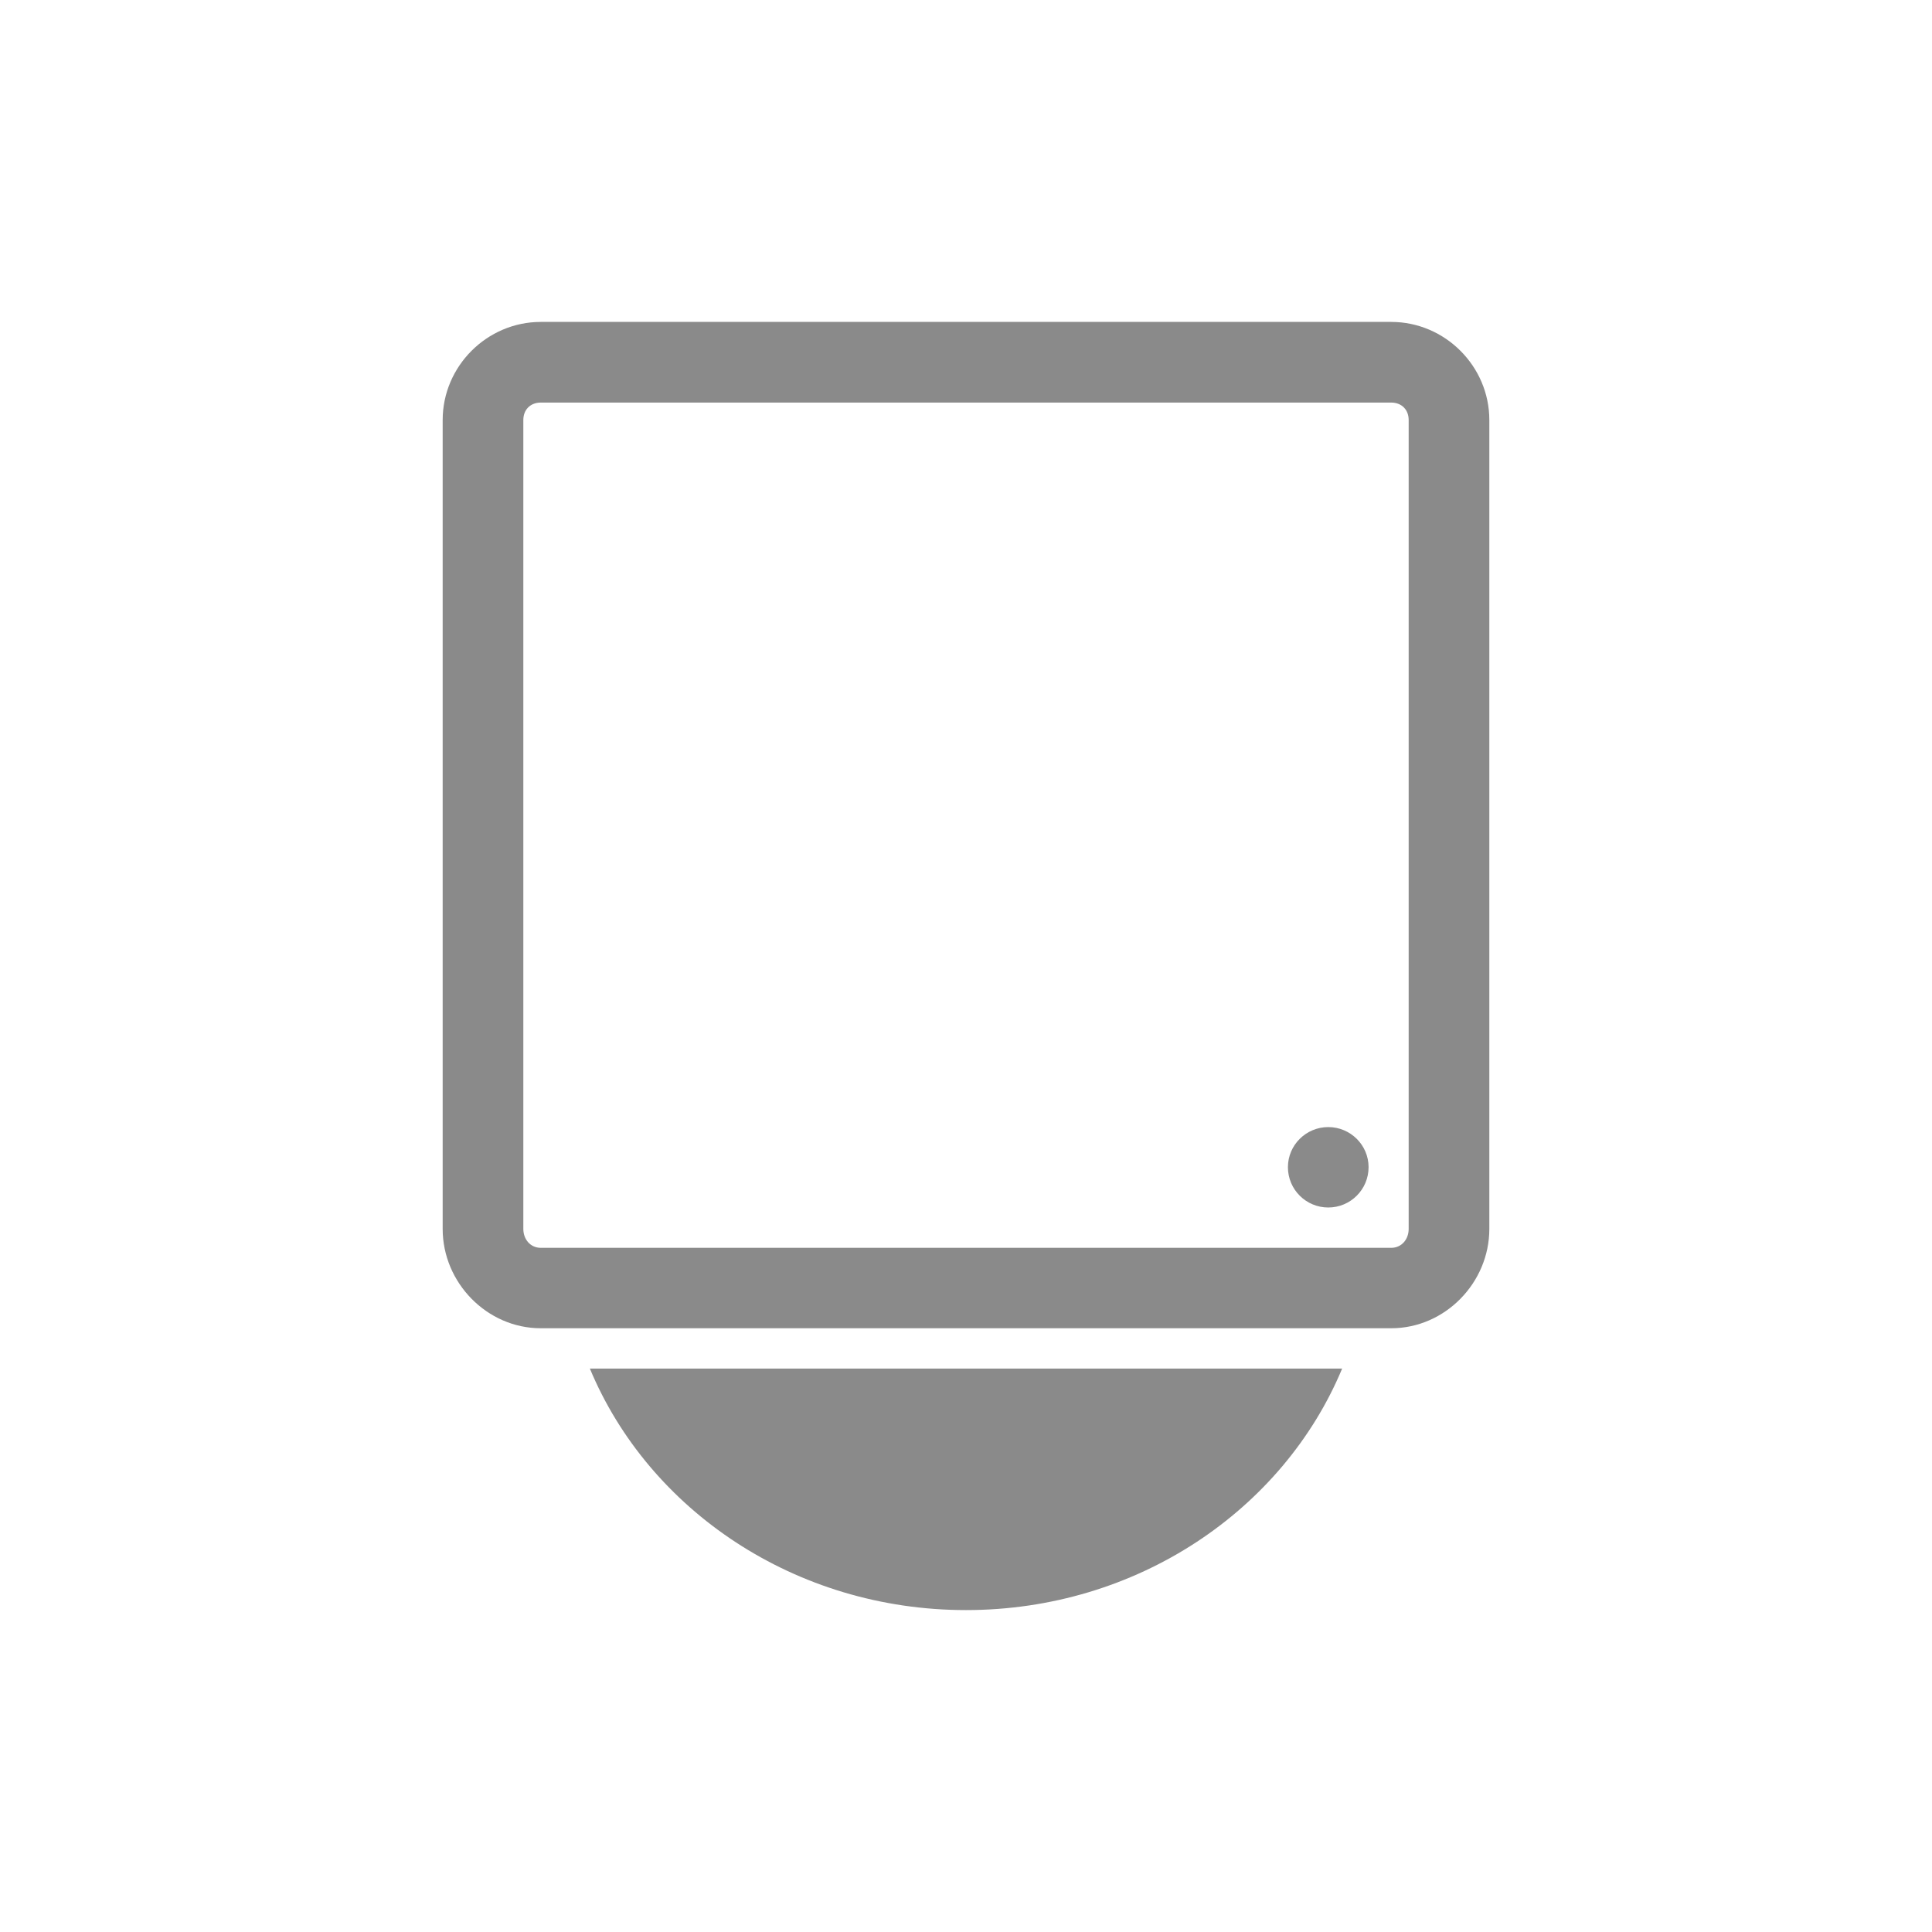 <?xml version="1.0" encoding="UTF-8" standalone="no"?>
<svg
   xmlns:dc="http://purl.org/dc/elements/1.1/"
   xmlns:cc="http://creativecommons.org/ns#"
   xmlns:rdf="http://www.w3.org/1999/02/22-rdf-syntax-ns#"
   xmlns:svg="http://www.w3.org/2000/svg"
   xmlns="http://www.w3.org/2000/svg"
   xmlns:sodipodi="http://sodipodi.sourceforge.net/DTD/sodipodi-0.dtd"
   xmlns:inkscape="http://www.inkscape.org/namespaces/inkscape"
   width="32"
   height="32"
   viewBox="0 0 32 32"
   id="svg2"
   version="1.1"
   inkscape:version="0.48.5 r10040"
   sodipodi:docname="drive-optical.svg">
  <defs
     id="defs8" />
  <sodipodi:namedview
     pagecolor="#ffffff"
     bordercolor="#666666"
     borderopacity="1"
     objecttolerance="10"
     gridtolerance="10"
     guidetolerance="10"
     inkscape:pageopacity="0"
     inkscape:pageshadow="2"
     inkscape:window-width="640"
     inkscape:window-height="480"
     id="namedview6"
     showgrid="false"
     inkscape:zoom="7.375"
     inkscape:cx="16"
     inkscape:cy="16"
     inkscape:window-x="0"
     inkscape:window-y="29"
     inkscape:window-maximized="0"
     inkscape:current-layer="svg2" />
  <path
     style="fill:#8a8a8a;fill-opacity:1"
     d="M 8.957 5.332 C 8.066 5.332 7.332 6.066 7.332 6.957 L 7.332 20.355 C 7.332 21.246 8.066 22 8.957 22 L 23.043 22 C 23.934 22 24.668 21.246 24.668 20.355 L 24.668 6.957 C 24.668 6.066 23.934 5.332 23.043 5.332 Z M 8.957 6.668 L 23.043 6.668 C 23.215 6.668 23.332 6.785 23.332 6.957 L 23.332 20.355 C 23.332 20.527 23.215 20.668 23.043 20.668 L 8.957 20.668 C 8.785 20.668 8.668 20.527 8.668 20.355 L 8.668 6.957 C 8.668 6.785 8.785 6.668 8.957 6.668 Z M 22 18.668 C 21.633 18.668 21.332 18.965 21.332 19.332 C 21.332 19.703 21.633 20 22 20 C 22.367 20 22.668 19.703 22.668 19.332 C 22.668 18.965 22.367 18.668 22 18.668 Z M 9.77 22.668 C 10.746 25.012 13.172 26.668 16 26.668 C 18.828 26.668 21.254 25.012 22.23 22.668 Z "
     id="path4" />
</svg>
